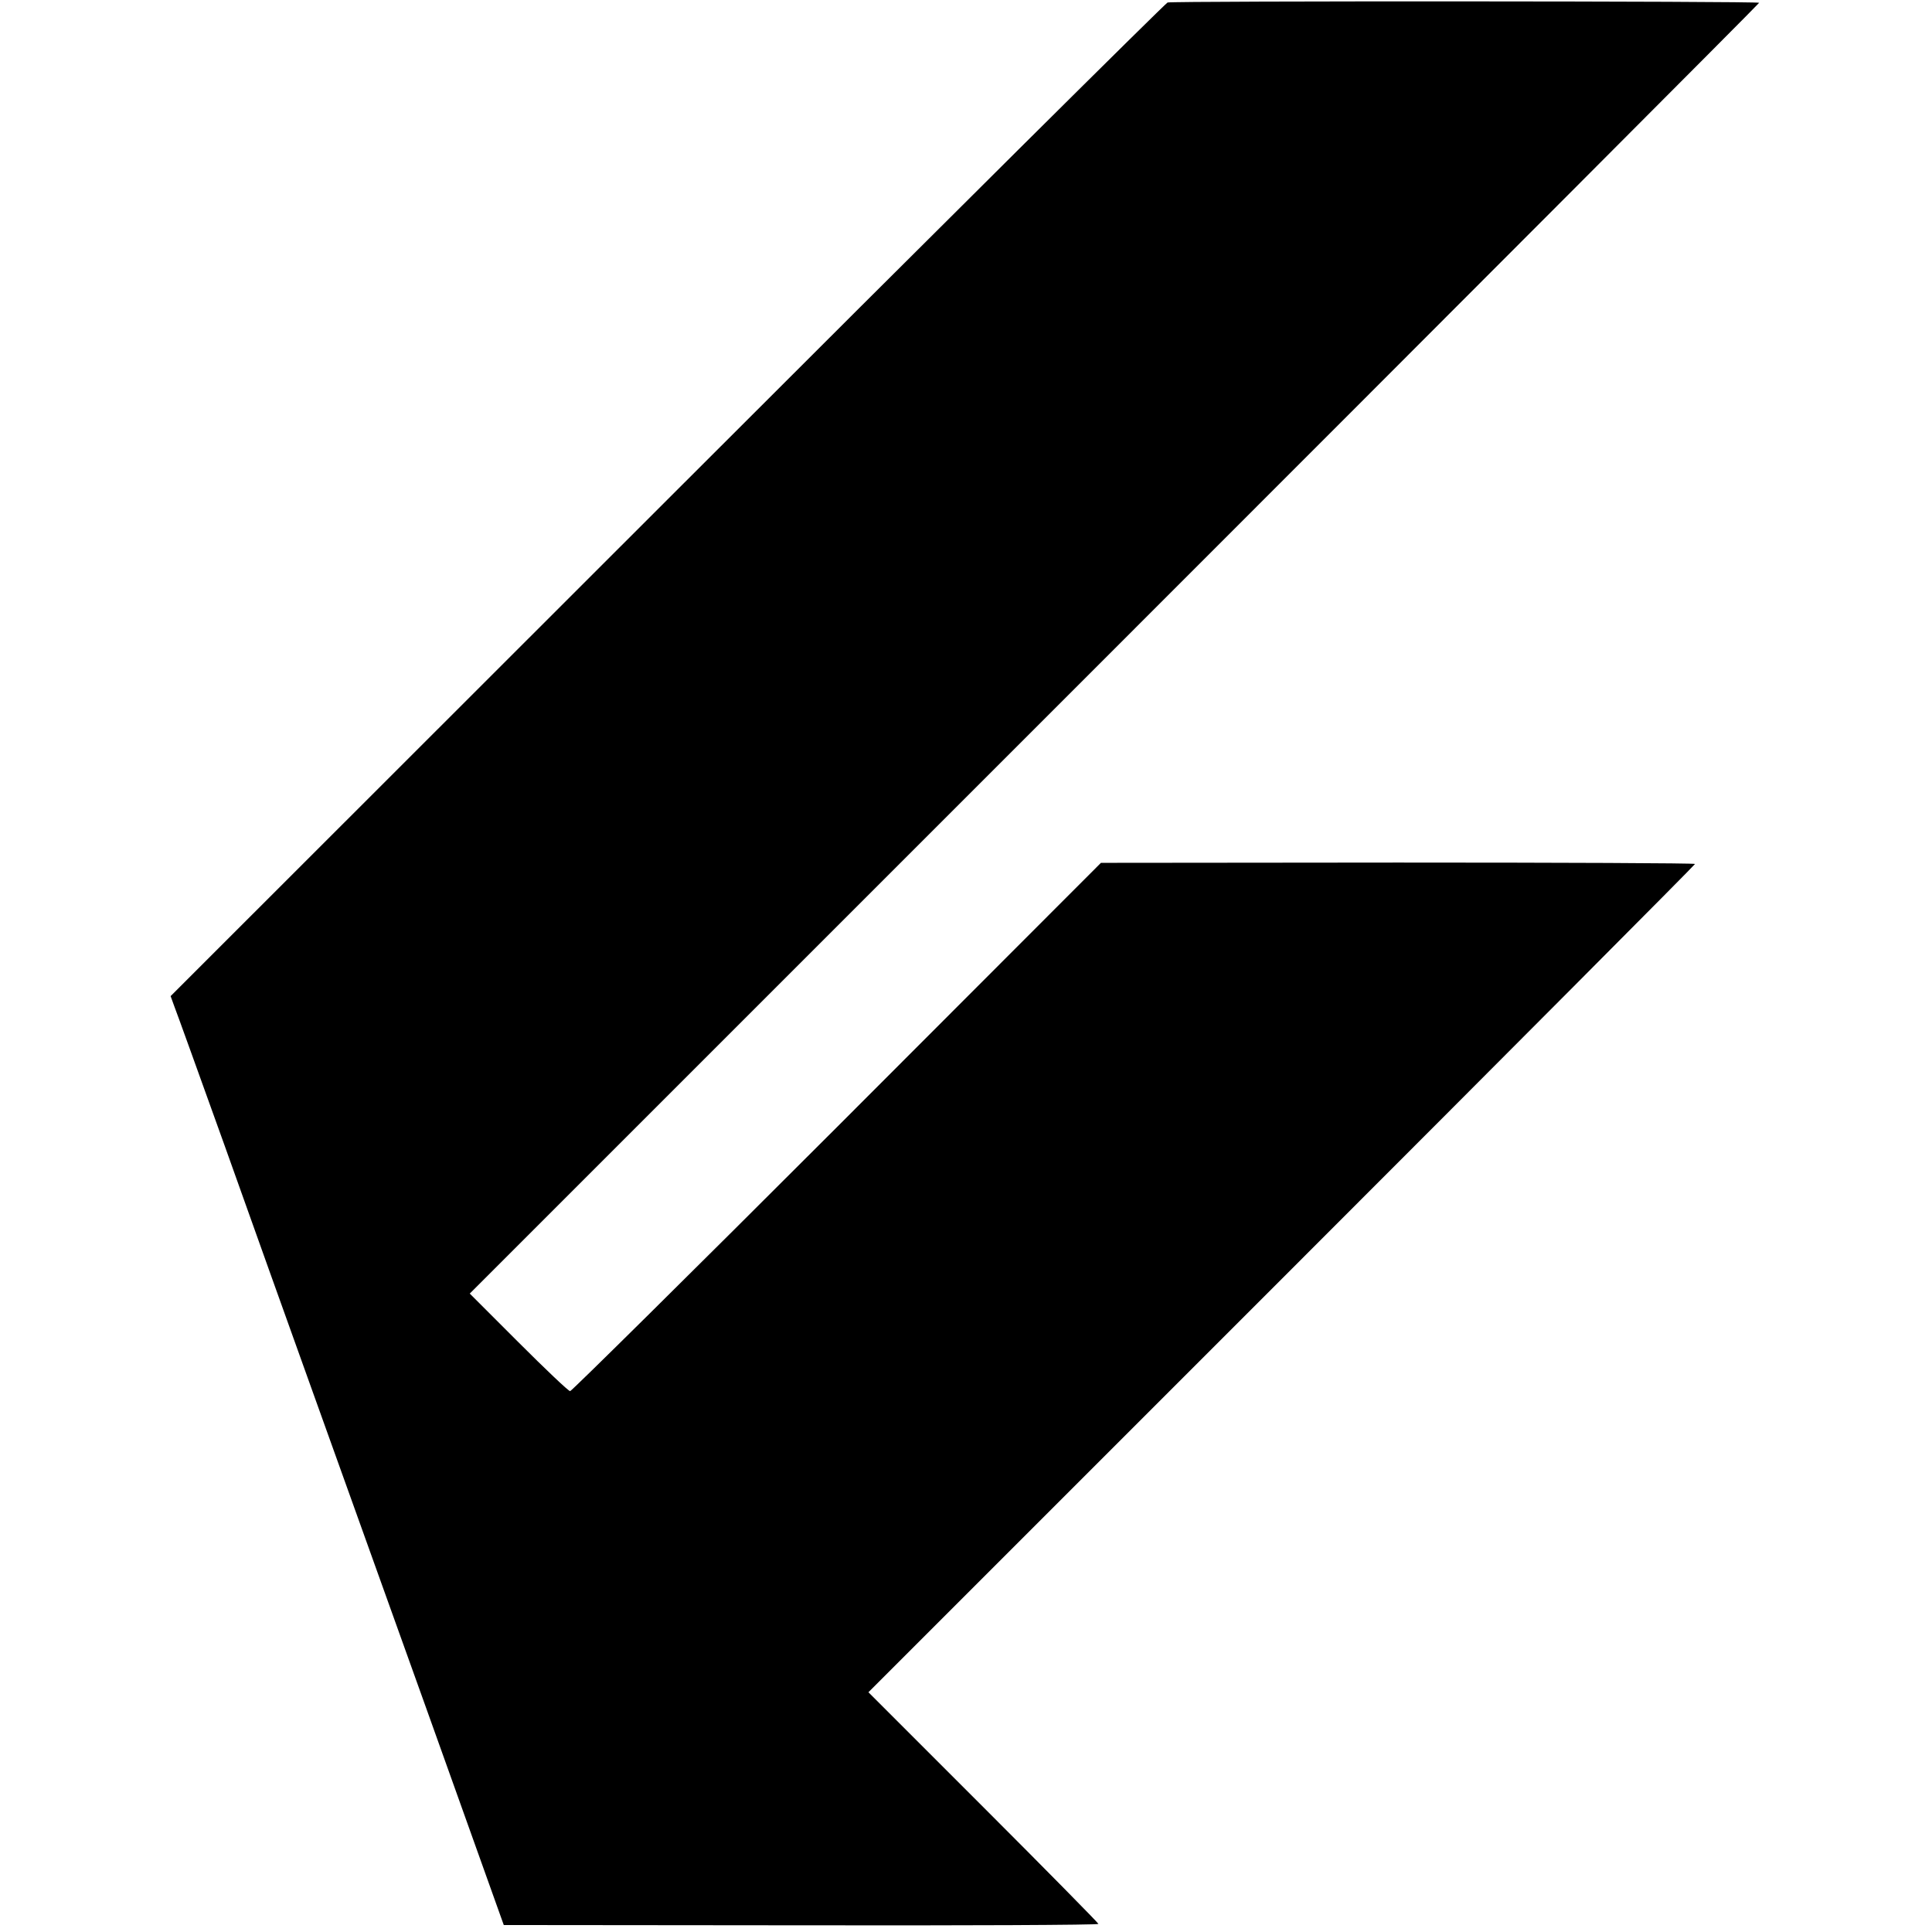 <?xml version="1.0" standalone="no"?>
<!DOCTYPE svg PUBLIC "-//W3C//DTD SVG 20010904//EN"
 "http://www.w3.org/TR/2001/REC-SVG-20010904/DTD/svg10.dtd">
<svg version="1.0" xmlns="http://www.w3.org/2000/svg"
 width="693pt" height="693pt" viewBox="0 0 693 693"
 preserveAspectRatio="xMidYMid meet">
<g transform="translate(0,693) scale(0.1,-0.1)"
fill="#000000" stroke="none">
<path d="M4188 6921 c-7 -2 -815 -804 -1795 -1784 l-1781 -1780 13 -36 c8 -20
89 -245 181 -501 91 -256 228 -638 304 -850 76 -212 264 -736 418 -1165 l279
-780 1067 -1 c586 -1 1066 1 1066 5 0 3 -186 192 -412 418 l-413 413 1483
1483 c815 815 1482 1485 1482 1488 0 3 -479 5 -1065 5 l-1066 -1 -947 -948
c-521 -521 -952 -947 -957 -947 -6 0 -89 79 -185 175 l-175 175 2313 2313
c1271 1271 2312 2314 2312 2317 0 6 -2103 7 -2122 1z"/>
</g>
</svg>
